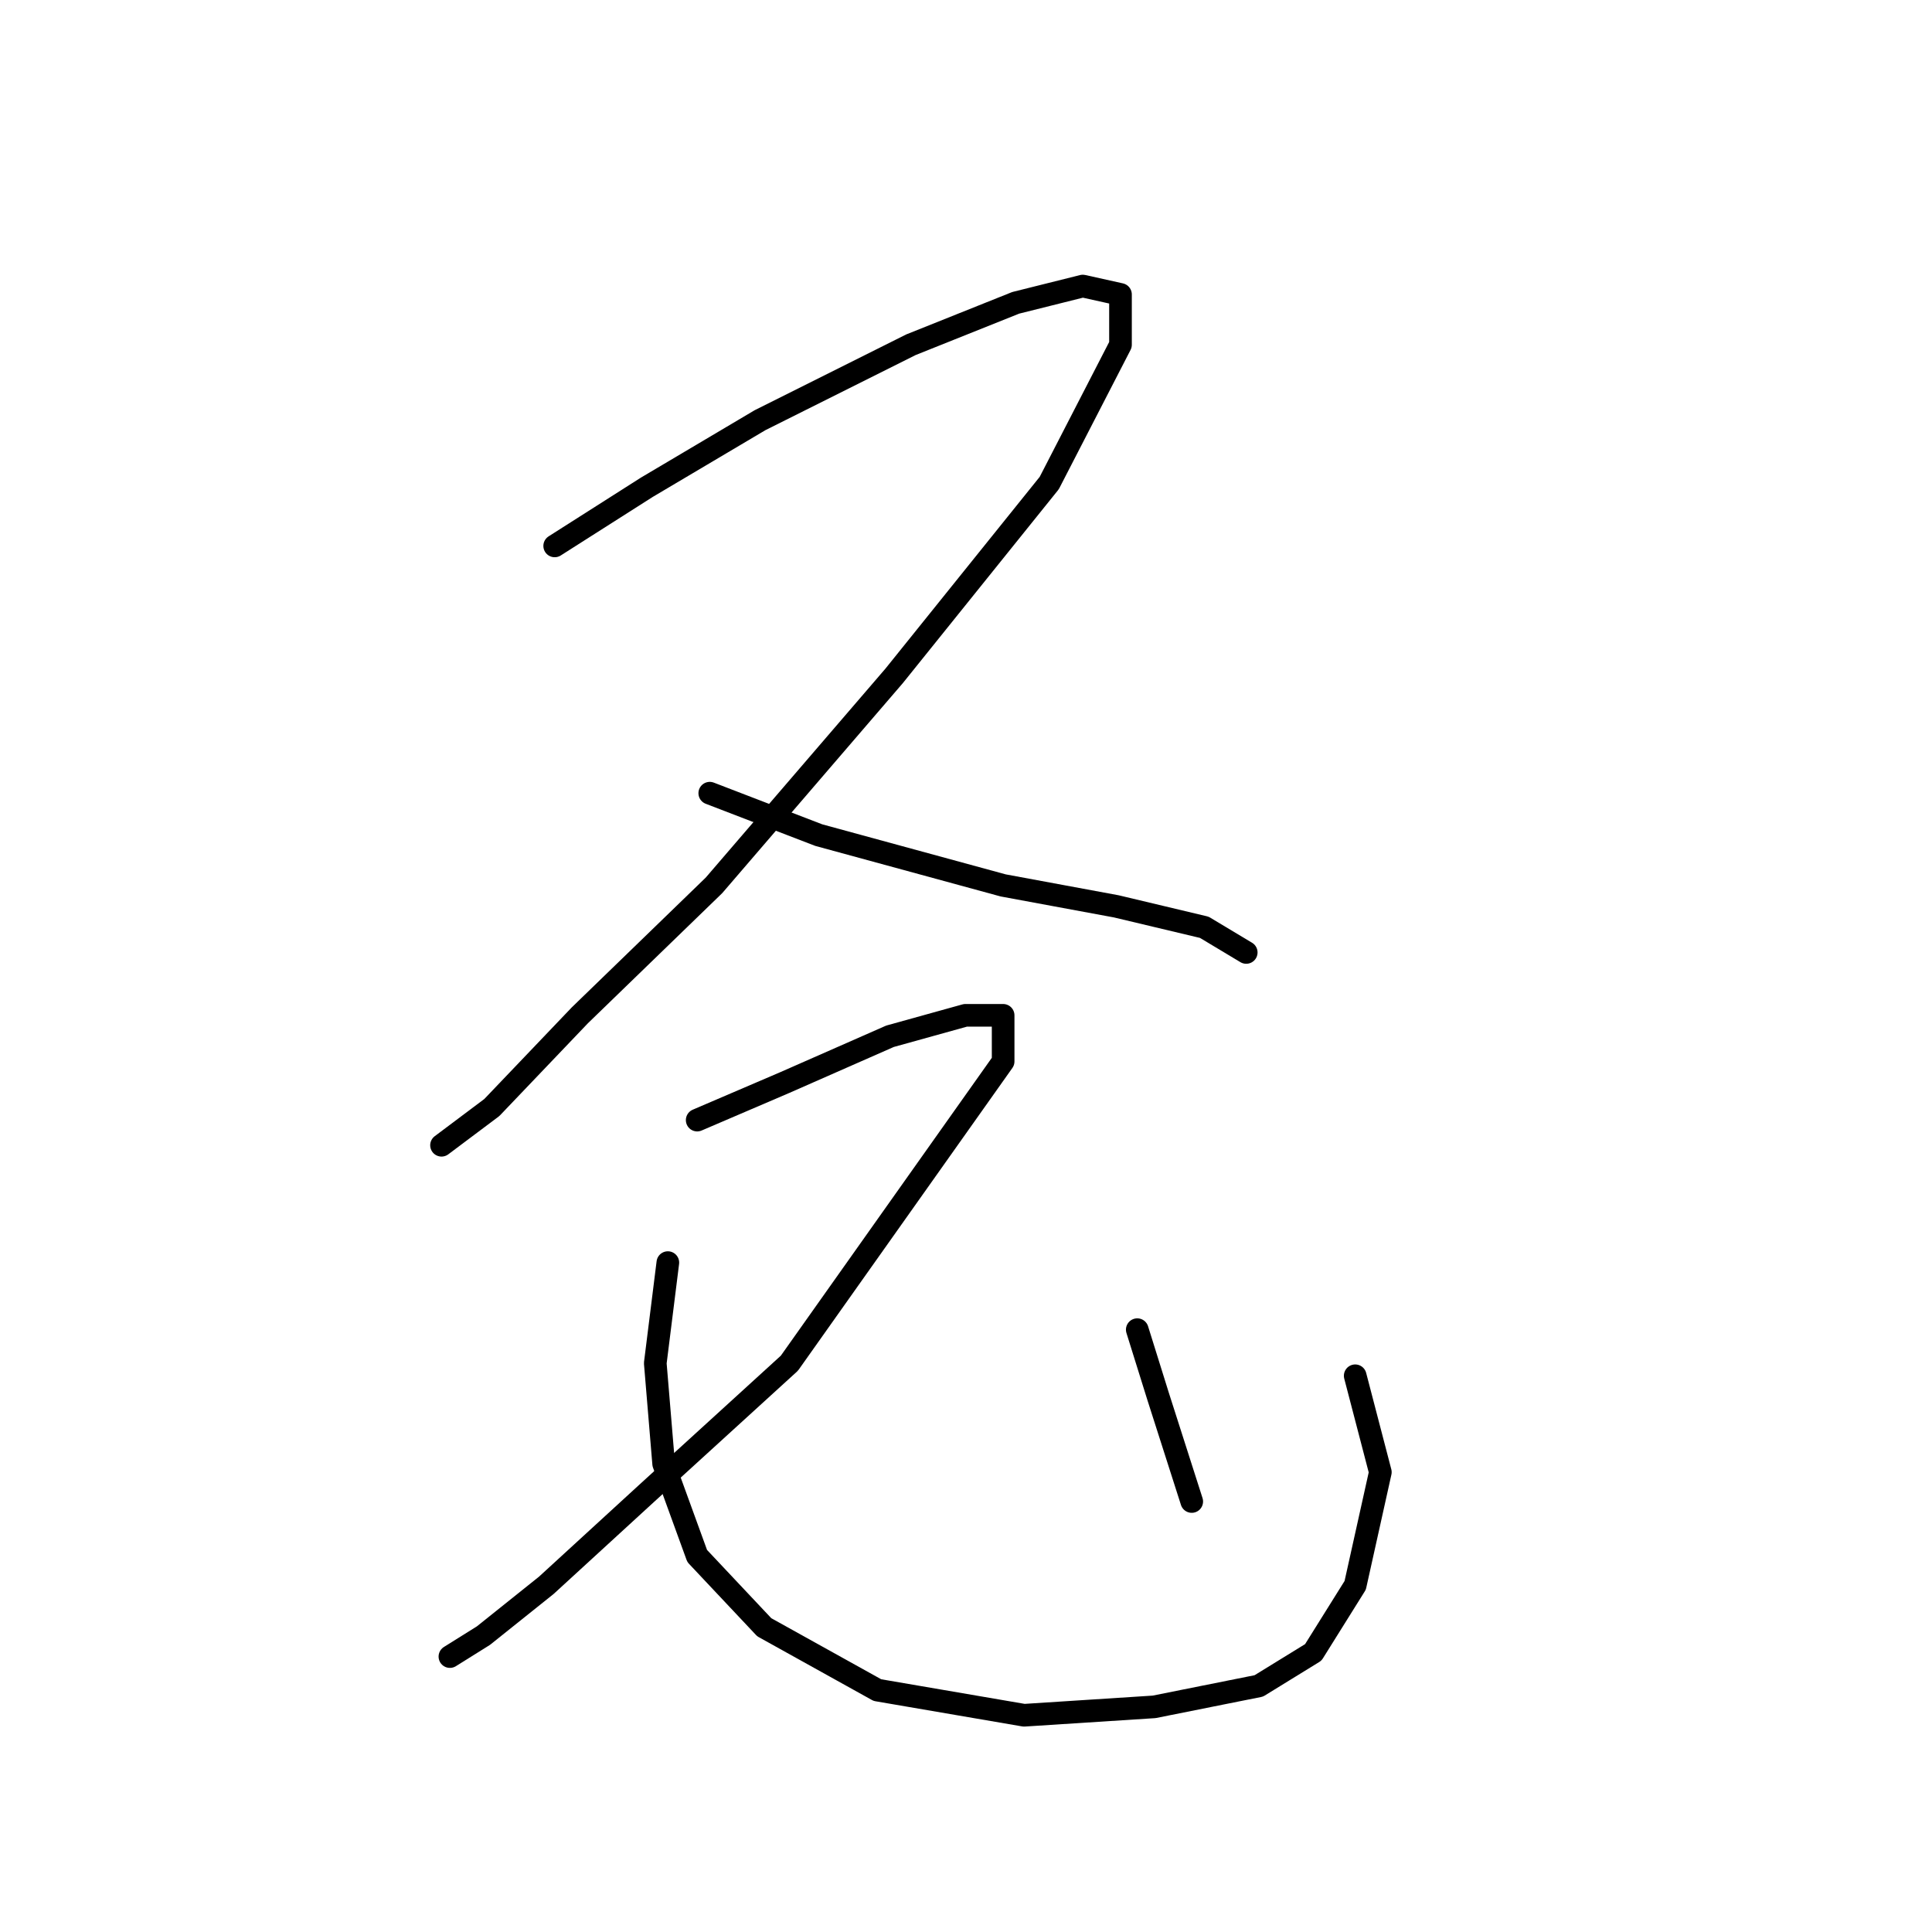 <?xml version="1.0" standalone="no"?>
    <svg width="256" height="256" xmlns="http://www.w3.org/2000/svg" version="1.1">
    <polyline stroke="black" stroke-width="3" stroke-linecap="round" fill="transparent" stroke-linejoin="round" points="73.499 72.336 85.716 64.561 100.711 55.676 120.704 45.679 134.587 40.126 143.473 37.904 148.471 39.015 148.471 45.679 139.03 64.006 118.482 89.552 94.602 117.32 76.831 134.536 65.168 146.753 58.504 151.752 58.504 151.752 " />
        <polyline stroke="black" stroke-width="3" stroke-linecap="round" fill="transparent" stroke-linejoin="round" points="94.047 105.102 108.486 110.656 132.921 117.32 147.916 120.097 159.578 122.873 165.132 126.205 165.132 126.205 " />
        <polyline stroke="black" stroke-width="3" stroke-linecap="round" fill="transparent" stroke-linejoin="round" points="92.381 148.42 104.043 143.421 117.927 137.312 127.923 134.536 132.921 134.536 132.921 140.645 104.598 180.63 85.716 197.846 72.388 210.064 64.058 216.728 59.615 219.505 59.615 219.505 " />
        <polyline stroke="black" stroke-width="3" stroke-linecap="round" fill="transparent" stroke-linejoin="round" points="88.493 167.302 86.827 180.63 87.938 193.958 92.381 206.176 101.266 215.617 116.261 223.947 135.698 227.28 152.914 226.169 166.798 223.392 174.017 218.949 179.571 210.064 182.903 195.069 179.571 182.296 179.571 182.296 " />
        <polyline stroke="black" stroke-width="3" stroke-linecap="round" fill="transparent" stroke-linejoin="round" points="150.693 176.187 153.469 185.073 157.912 198.957 157.912 198.957 " />
        </svg>